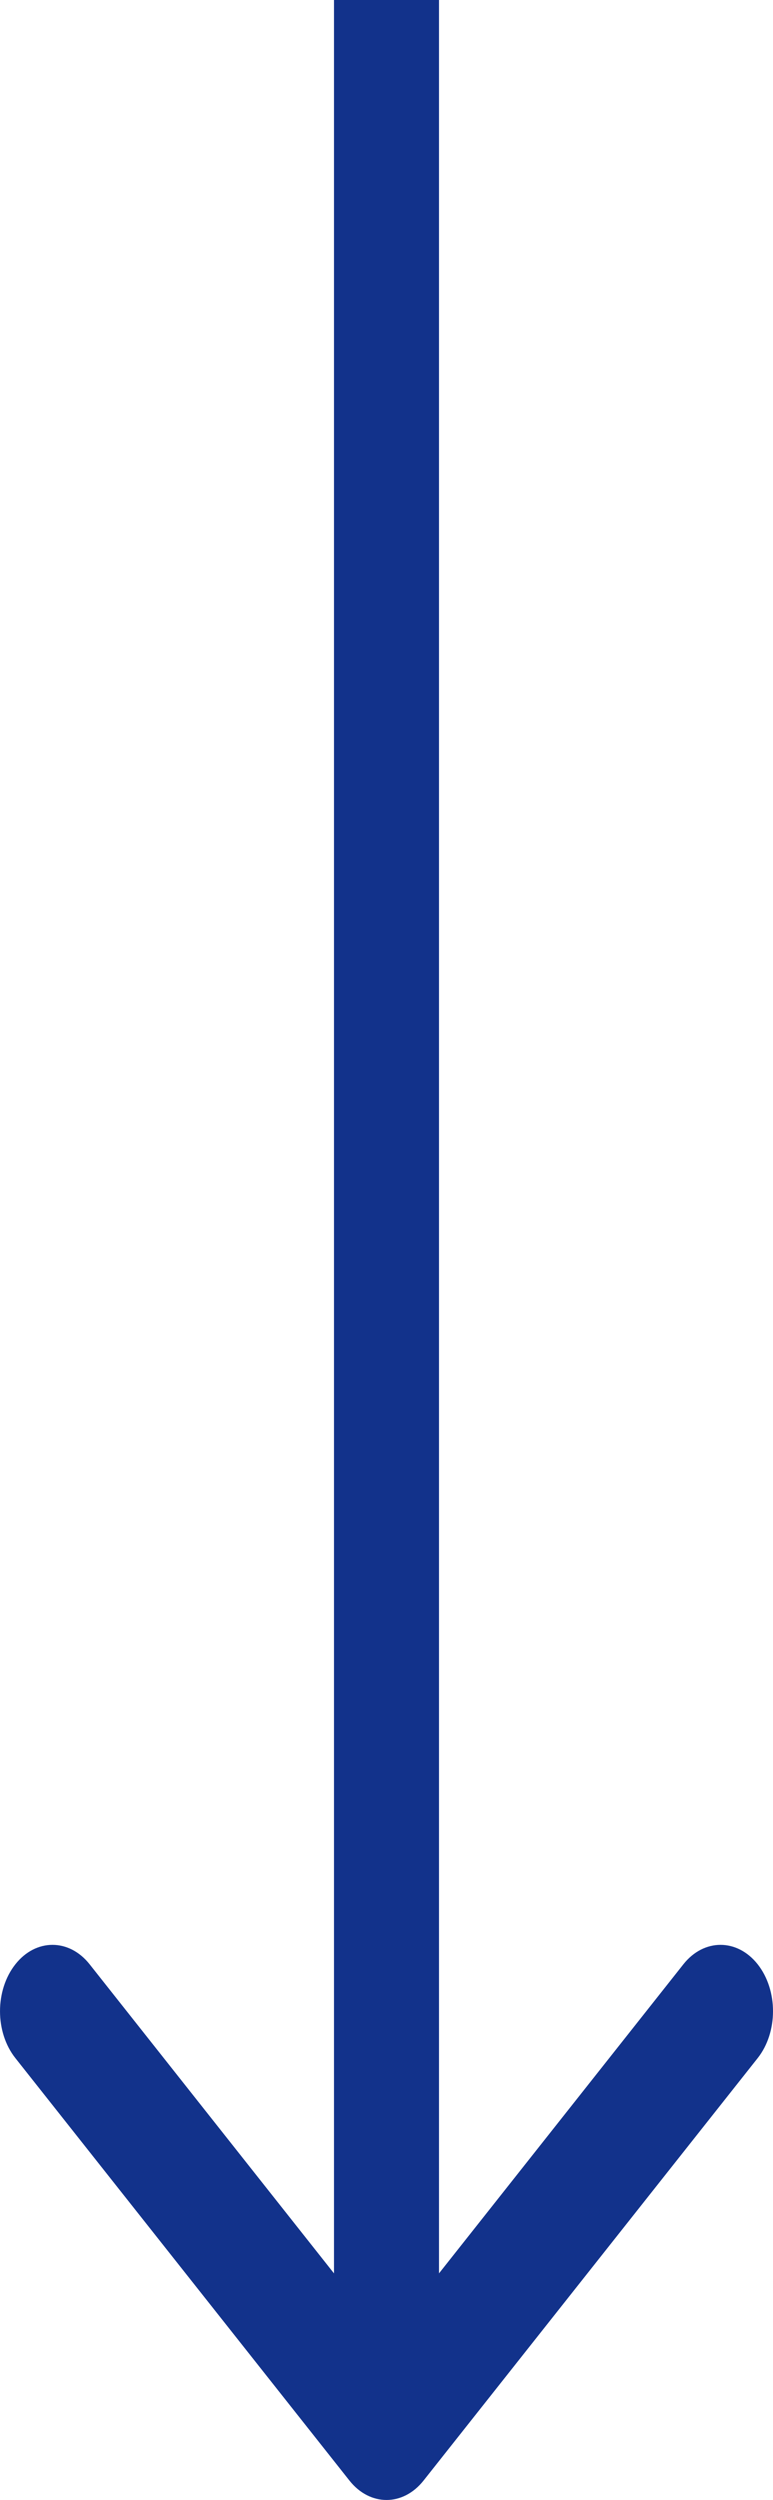 <svg width="13" height="42" viewBox="0 0 13 42" fill="none" xmlns="http://www.w3.org/2000/svg">
<path fill-rule="evenodd" clip-rule="evenodd" d="M5.617 38.193L5.617 0H7.383L7.383 38.193L11.493 33C11.838 32.565 12.397 32.565 12.742 33C13.086 33.436 13.086 34.142 12.742 34.577L7.124 41.673C6.779 42.109 6.221 42.109 5.876 41.673L0.259 34.577C-0.086 34.142 -0.086 33.436 0.259 33C0.603 32.565 1.162 32.565 1.507 33L5.617 38.193Z" fill="#12328B"/>
</svg>
